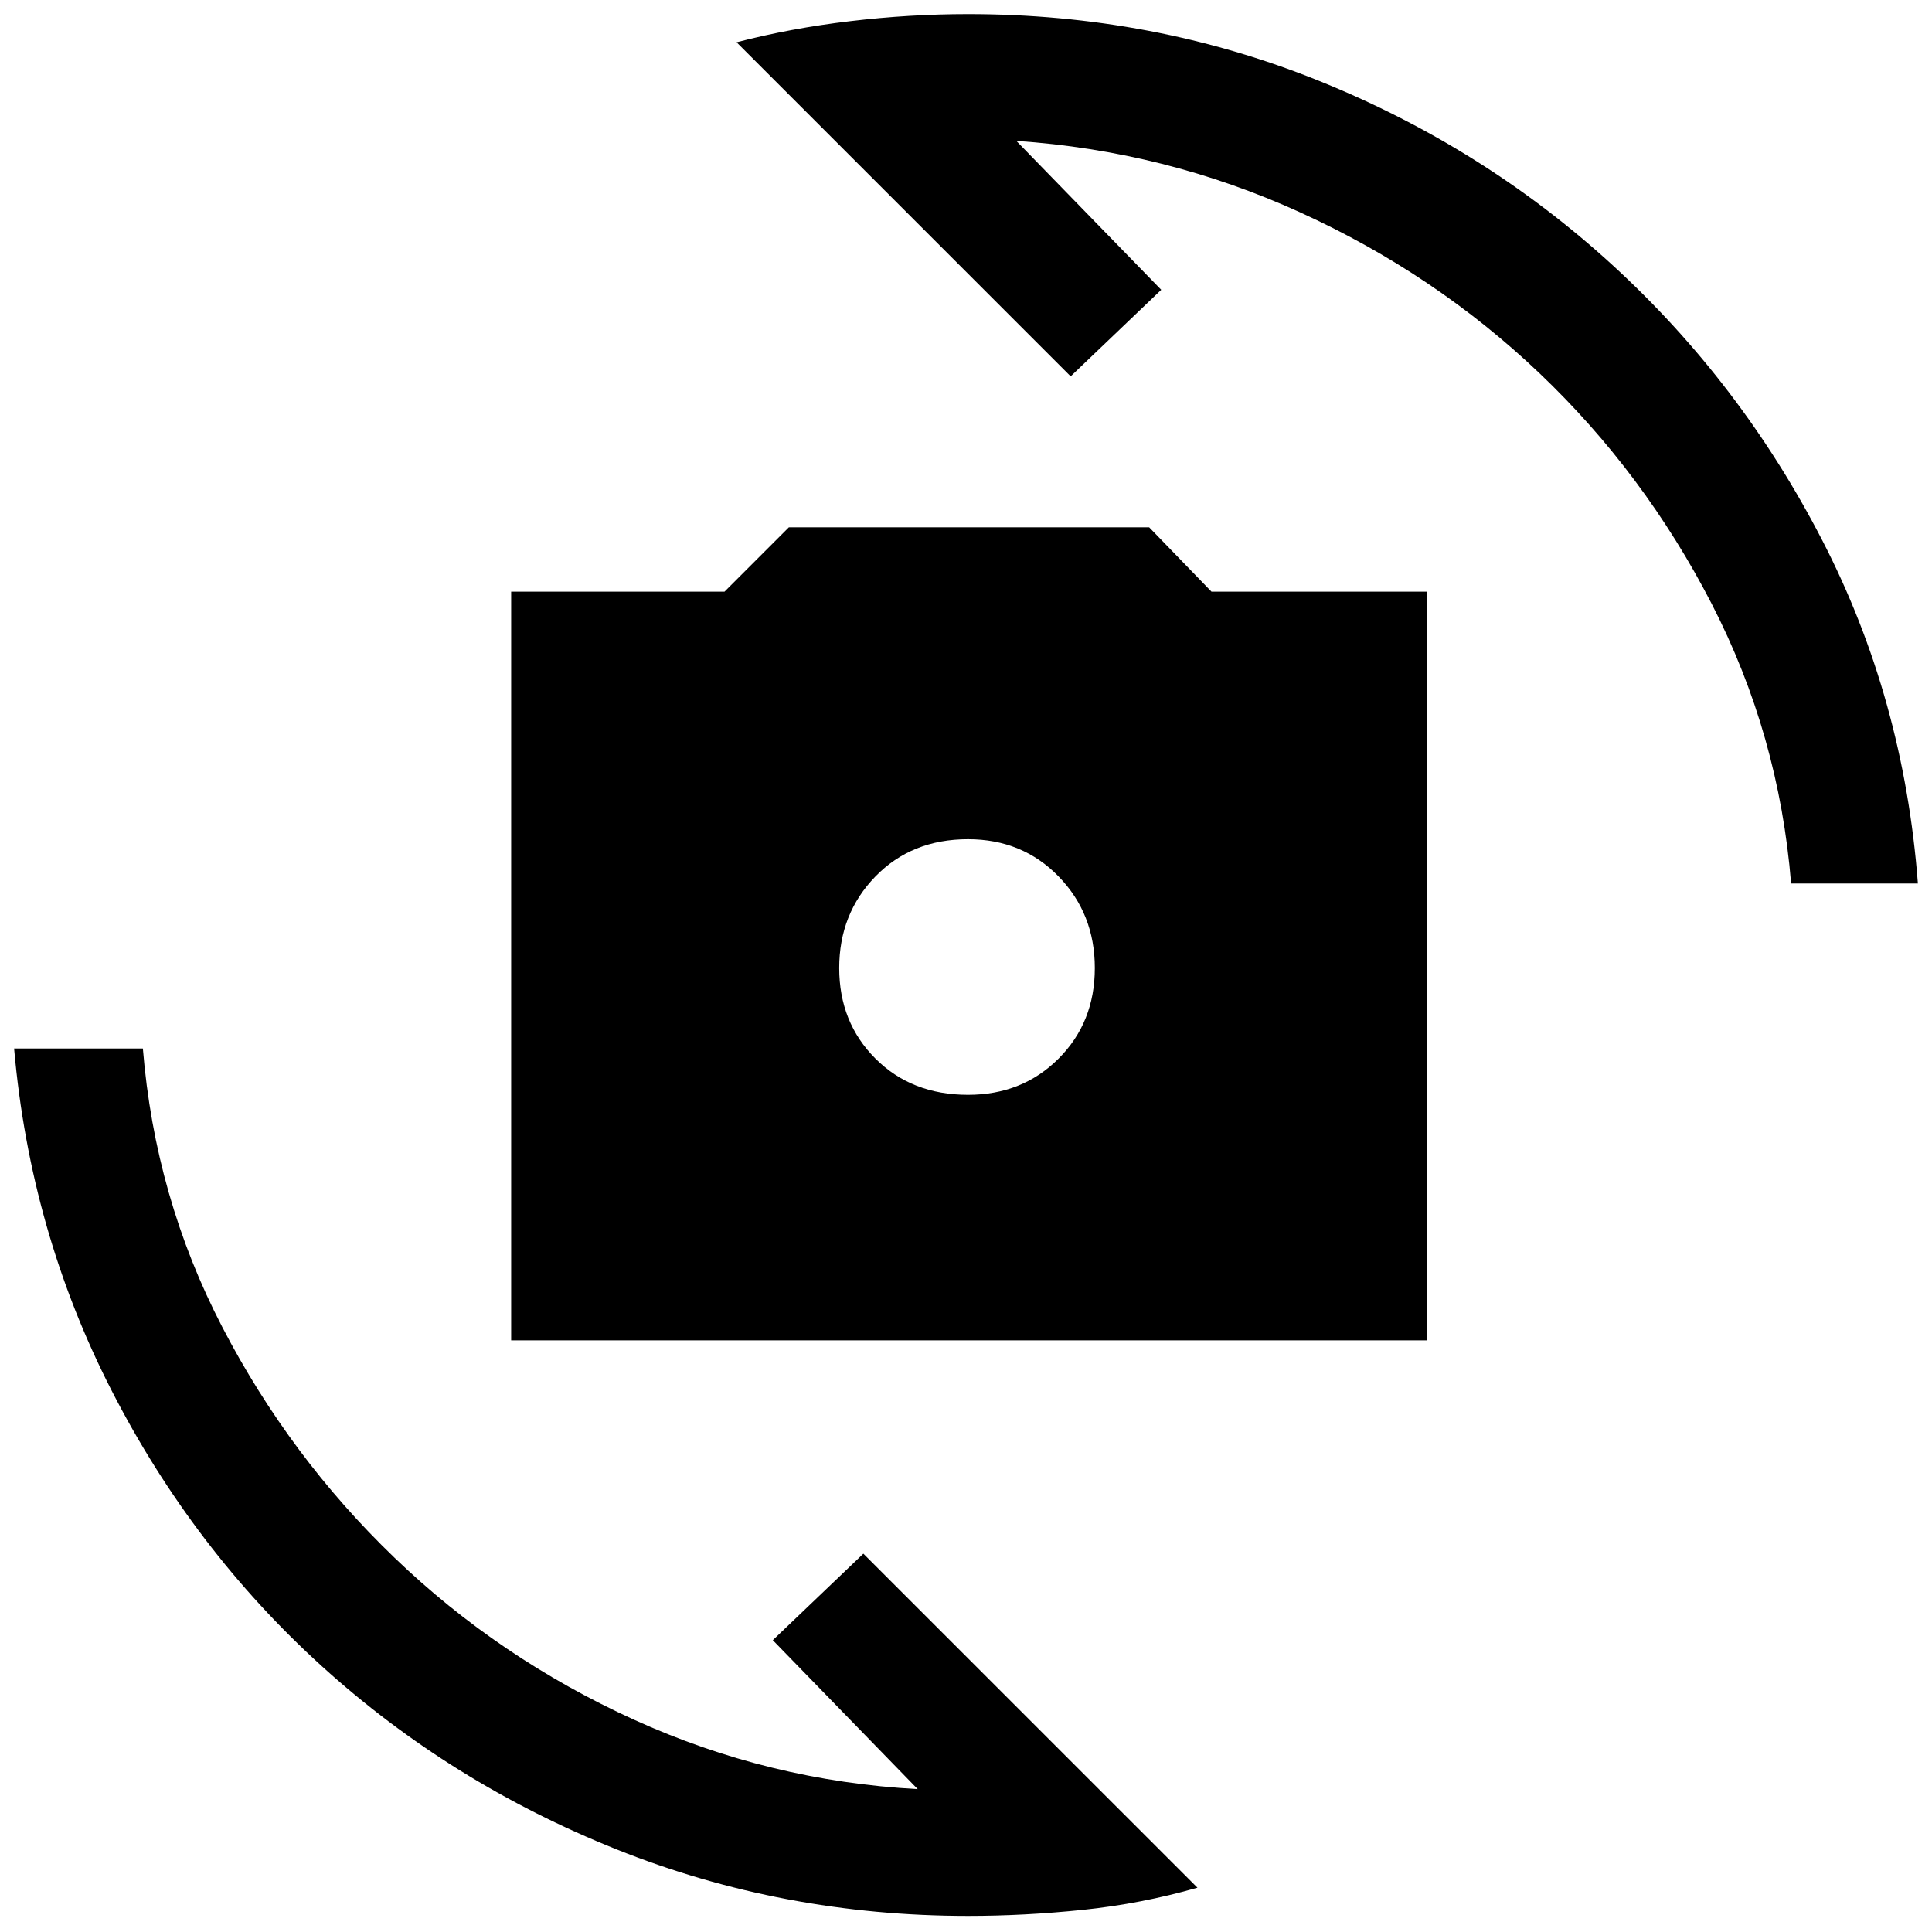 <svg xmlns="http://www.w3.org/2000/svg" height="40" width="40"><path d="M10.583 27.75v-15.5H15l1.333-1.333h7.459l1.291 1.333h4.459v15.5Zm9.459-5.083q1.125 0 1.875-.75t.75-1.875q0-1.125-.75-1.896-.75-.771-1.875-.771-1.167 0-1.917.771t-.75 1.896q0 1.125.75 1.875t1.917.75ZM15.25.875q1.125-.292 2.354-.437 1.229-.146 2.438-.146 3.833 0 7.25 1.375 3.416 1.375 6.083 3.812 2.667 2.438 4.354 5.709 1.688 3.27 1.979 7.104h-2.625q-.25-3.084-1.645-5.792-1.396-2.708-3.563-4.771-2.167-2.062-4.958-3.333-2.792-1.271-5.875-1.479l3 3.083-1.875 1.792Zm9.542 38.208q-1.167.334-2.375.459-1.209.125-2.375.125-3.834 0-7.271-1.375-3.438-1.375-6.104-3.792Q4 32.083 2.312 28.792.625 25.5.292 21.708h2.666q.25 3.084 1.646 5.771Q6 30.167 8.167 32.25q2.166 2.083 4.958 3.354 2.792 1.271 5.875 1.438l-3-3.084 1.875-1.791Z"/></svg>